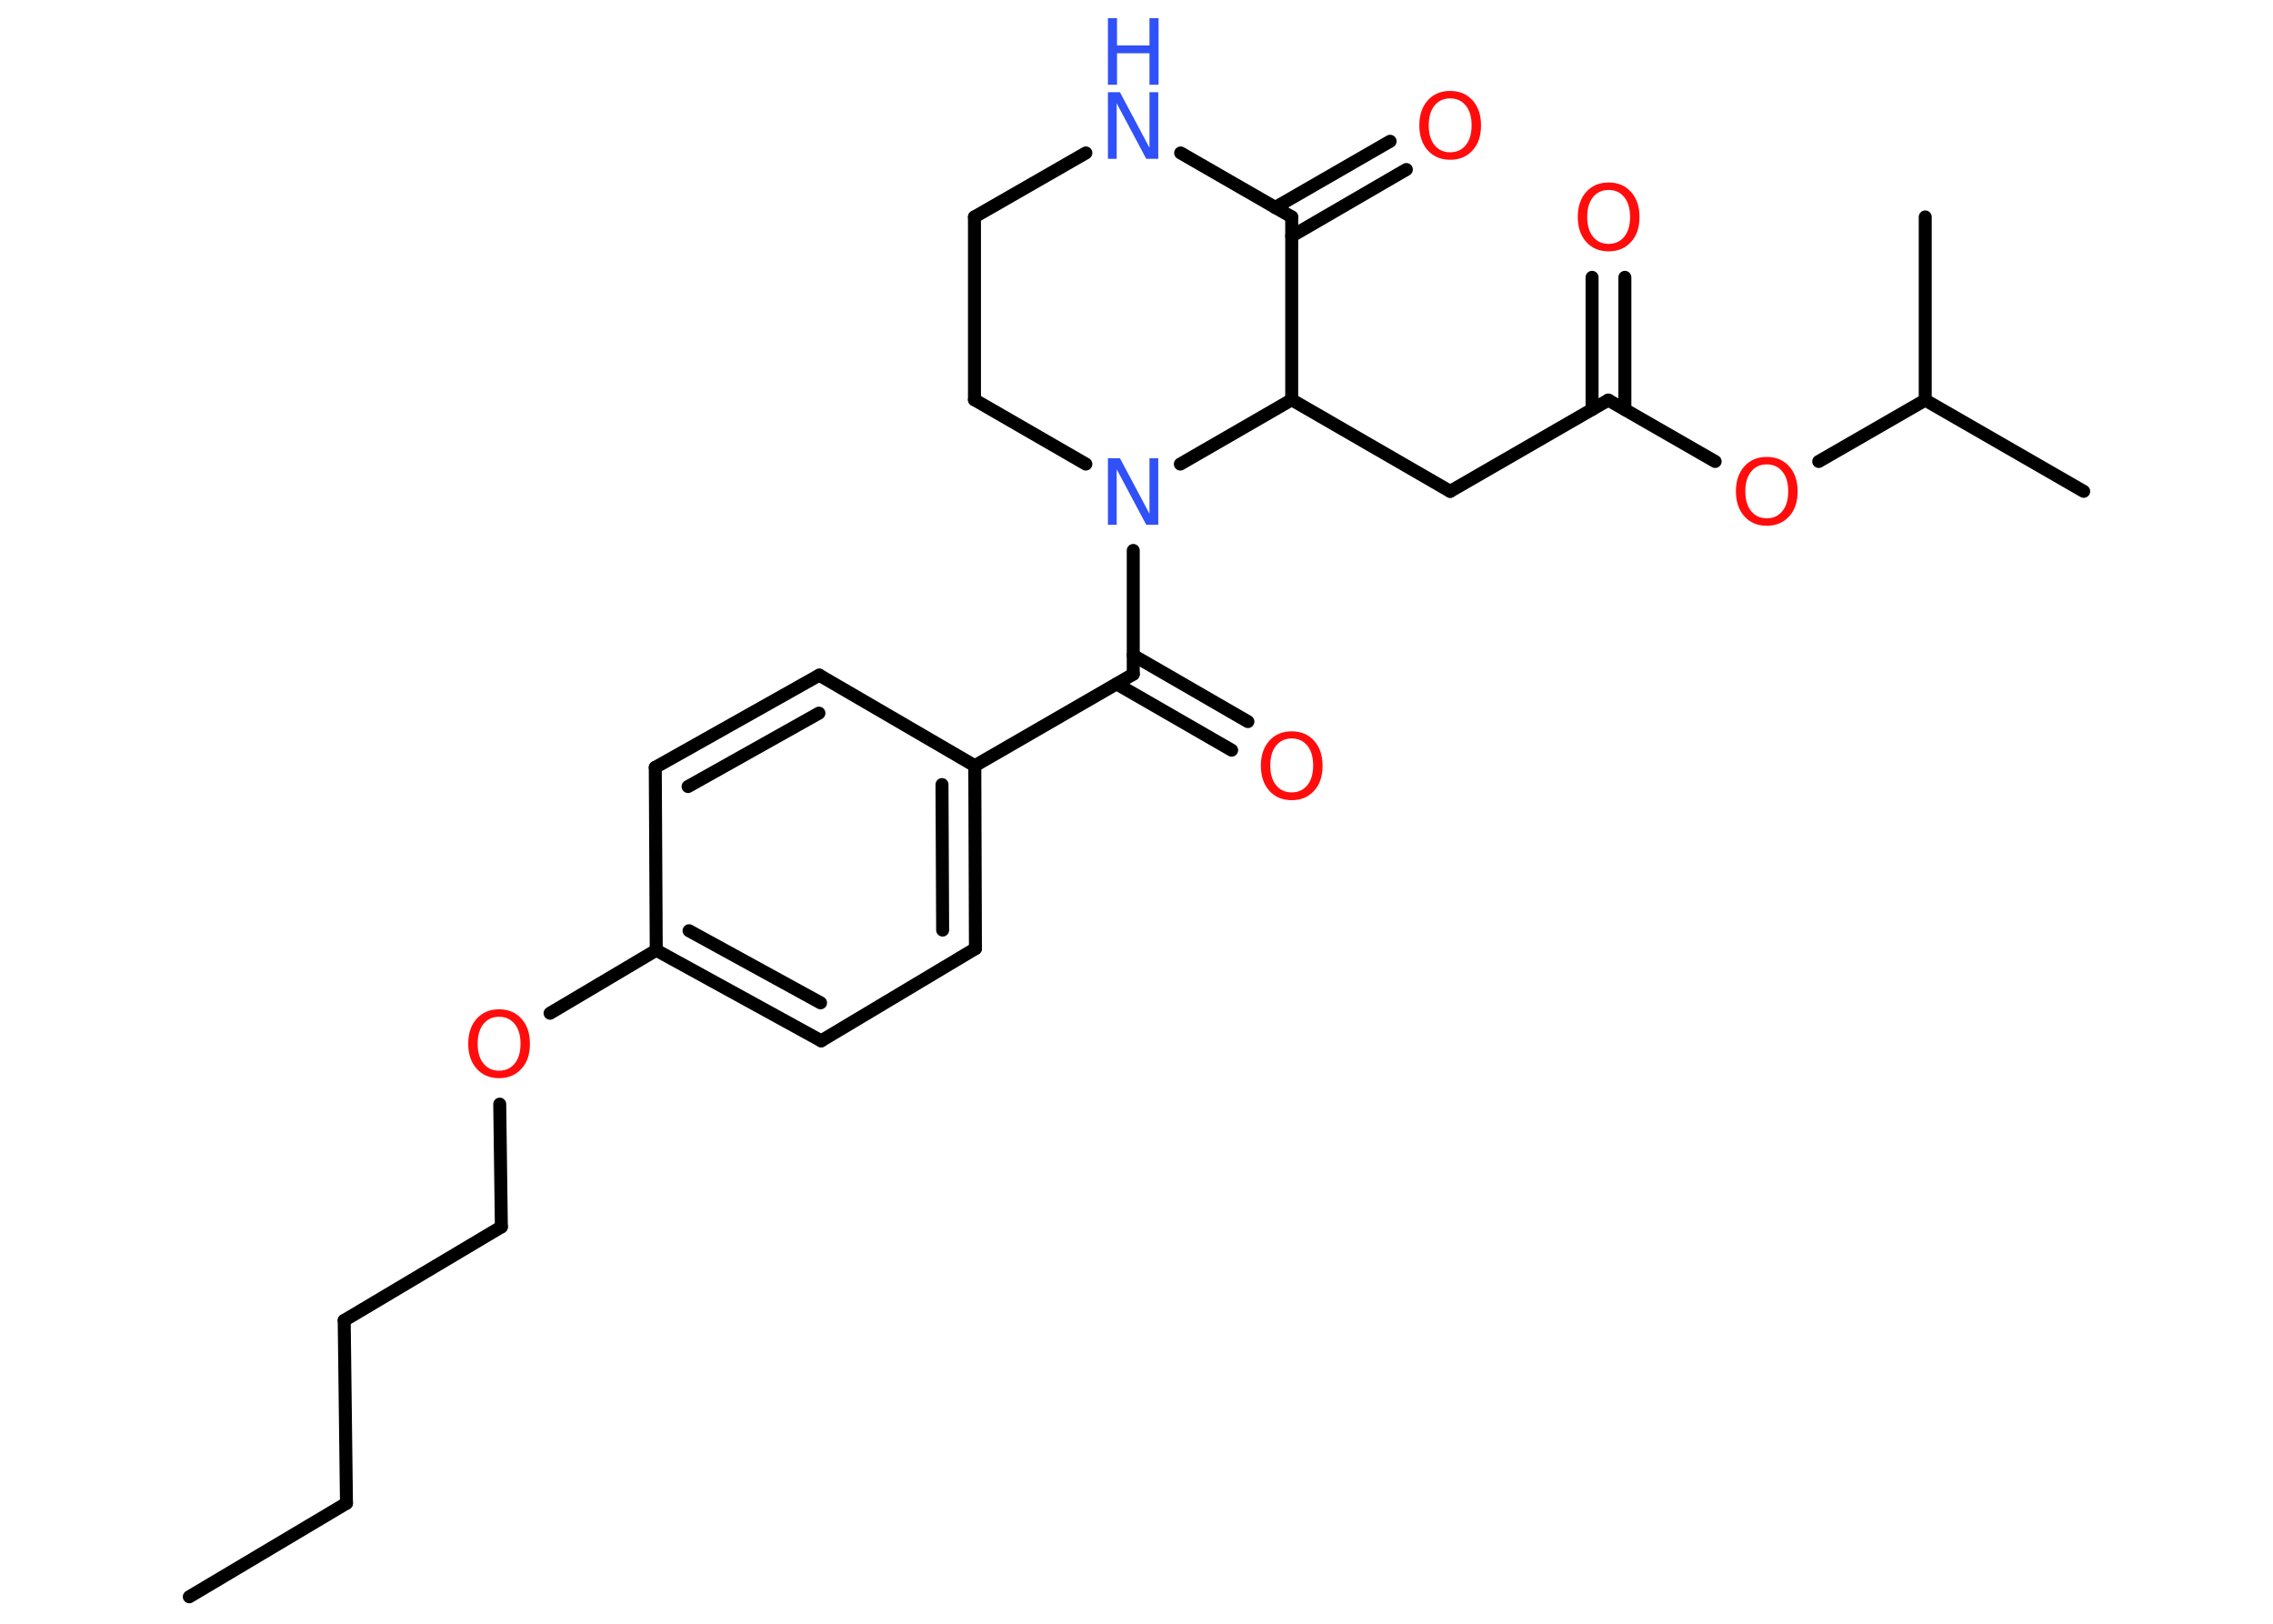 <?xml version='1.0' encoding='UTF-8'?>
<!DOCTYPE svg PUBLIC "-//W3C//DTD SVG 1.1//EN" "http://www.w3.org/Graphics/SVG/1.1/DTD/svg11.dtd">
<svg version='1.2' xmlns='http://www.w3.org/2000/svg' xmlns:xlink='http://www.w3.org/1999/xlink' width='70.0mm' height='50.0mm' viewBox='0 0 70.0 50.0'>
  <desc>Generated by the Chemistry Development Kit (http://github.com/cdk)</desc>
  <g stroke-linecap='round' stroke-linejoin='round' stroke='#000000' stroke-width='.4' fill='#FF0D0D'>
    <rect x='.0' y='.0' width='70.0' height='50.0' fill='#FFFFFF' stroke='none'/>
    <g id='mol1' class='mol'>
      <line id='mol1bnd1' class='bond' x1='5.83' y1='49.17' x2='10.67' y2='46.29'/>
      <line id='mol1bnd2' class='bond' x1='10.67' y1='46.29' x2='10.6' y2='40.66'/>
      <line id='mol1bnd3' class='bond' x1='10.6' y1='40.66' x2='15.44' y2='37.78'/>
      <line id='mol1bnd4' class='bond' x1='15.44' y1='37.78' x2='15.39' y2='34.0'/>
      <line id='mol1bnd5' class='bond' x1='16.94' y1='31.2' x2='20.21' y2='29.26'/>
      <g id='mol1bnd6' class='bond'>
        <line x1='20.21' y1='29.26' x2='25.29' y2='32.05'/>
        <line x1='21.22' y1='28.66' x2='25.27' y2='30.88'/>
      </g>
      <line id='mol1bnd7' class='bond' x1='25.29' y1='32.05' x2='30.04' y2='29.21'/>
      <g id='mol1bnd8' class='bond'>
        <line x1='30.04' y1='29.21' x2='30.02' y2='23.58'/>
        <line x1='29.03' y1='28.64' x2='29.01' y2='24.16'/>
      </g>
      <line id='mol1bnd9' class='bond' x1='30.02' y1='23.58' x2='34.9' y2='20.76'/>
      <g id='mol1bnd10' class='bond'>
        <line x1='34.9' y1='20.18' x2='38.43' y2='22.22'/>
        <line x1='34.39' y1='21.06' x2='37.93' y2='23.1'/>
      </g>
      <line id='mol1bnd11' class='bond' x1='34.9' y1='20.76' x2='34.9' y2='16.95'/>
      <line id='mol1bnd12' class='bond' x1='33.44' y1='14.29' x2='30.01' y2='12.31'/>
      <line id='mol1bnd13' class='bond' x1='30.01' y1='12.31' x2='30.01' y2='6.68'/>
      <line id='mol1bnd14' class='bond' x1='30.01' y1='6.68' x2='33.44' y2='4.71'/>
      <line id='mol1bnd15' class='bond' x1='36.36' y1='4.71' x2='39.78' y2='6.68'/>
      <g id='mol1bnd16' class='bond'>
        <line x1='39.27' y1='6.39' x2='42.81' y2='4.35'/>
        <line x1='39.78' y1='7.27' x2='43.31' y2='5.22'/>
      </g>
      <line id='mol1bnd17' class='bond' x1='39.78' y1='6.68' x2='39.78' y2='12.31'/>
      <line id='mol1bnd18' class='bond' x1='36.35' y1='14.29' x2='39.78' y2='12.31'/>
      <line id='mol1bnd19' class='bond' x1='39.78' y1='12.31' x2='44.66' y2='15.13'/>
      <line id='mol1bnd20' class='bond' x1='44.66' y1='15.13' x2='49.53' y2='12.32'/>
      <g id='mol1bnd21' class='bond'>
        <line x1='49.03' y1='12.61' x2='49.03' y2='8.54'/>
        <line x1='50.04' y1='12.61' x2='50.04' y2='8.54'/>
      </g>
      <line id='mol1bnd22' class='bond' x1='49.53' y1='12.32' x2='52.82' y2='14.21'/>
      <line id='mol1bnd23' class='bond' x1='56.01' y1='14.21' x2='59.29' y2='12.32'/>
      <line id='mol1bnd24' class='bond' x1='59.29' y1='12.32' x2='64.17' y2='15.13'/>
      <line id='mol1bnd25' class='bond' x1='59.29' y1='12.32' x2='59.29' y2='6.68'/>
      <line id='mol1bnd26' class='bond' x1='30.02' y1='23.58' x2='25.23' y2='20.79'/>
      <g id='mol1bnd27' class='bond'>
        <line x1='25.23' y1='20.79' x2='20.18' y2='23.63'/>
        <line x1='25.22' y1='21.96' x2='21.19' y2='24.22'/>
      </g>
      <line id='mol1bnd28' class='bond' x1='20.21' y1='29.26' x2='20.18' y2='23.63'/>
      <path id='mol1atm5' class='atom' d='M15.37 31.31q-.3 .0 -.48 .22q-.18 .22 -.18 .61q.0 .39 .18 .61q.18 .22 .48 .22q.3 .0 .48 -.22q.18 -.22 .18 -.61q.0 -.39 -.18 -.61q-.18 -.22 -.48 -.22zM15.37 31.08q.43 .0 .69 .29q.26 .29 .26 .77q.0 .49 -.26 .77q-.26 .29 -.69 .29q-.43 .0 -.69 -.29q-.26 -.29 -.26 -.77q.0 -.48 .26 -.77q.26 -.29 .69 -.29z' stroke='none'/>
      <path id='mol1atm11' class='atom' d='M39.78 22.74q-.3 .0 -.48 .22q-.18 .22 -.18 .61q.0 .39 .18 .61q.18 .22 .48 .22q.3 .0 .48 -.22q.18 -.22 .18 -.61q.0 -.39 -.18 -.61q-.18 -.22 -.48 -.22zM39.78 22.52q.43 .0 .69 .29q.26 .29 .26 .77q.0 .49 -.26 .77q-.26 .29 -.69 .29q-.43 .0 -.69 -.29q-.26 -.29 -.26 -.77q.0 -.48 .26 -.77q.26 -.29 .69 -.29z' stroke='none'/>
      <path id='mol1atm12' class='atom' d='M34.12 14.11h.37l.91 1.71v-1.71h.27v2.05h-.37l-.91 -1.71v1.71h-.27v-2.05z' stroke='none' fill='#3050F8'/>
      <g id='mol1atm15' class='atom'>
        <path d='M34.12 2.84h.37l.91 1.71v-1.71h.27v2.05h-.37l-.91 -1.71v1.71h-.27v-2.05z' stroke='none' fill='#3050F8'/>
        <path d='M34.12 .56h.28v.84h1.0v-.84h.28v2.05h-.28v-.97h-1.0v.97h-.28v-2.05z' stroke='none' fill='#3050F8'/>
      </g>
      <path id='mol1atm17' class='atom' d='M44.66 3.03q-.3 .0 -.48 .22q-.18 .22 -.18 .61q.0 .39 .18 .61q.18 .22 .48 .22q.3 .0 .48 -.22q.18 -.22 .18 -.61q.0 -.39 -.18 -.61q-.18 -.22 -.48 -.22zM44.66 2.8q.43 .0 .69 .29q.26 .29 .26 .77q.0 .49 -.26 .77q-.26 .29 -.69 .29q-.43 .0 -.69 -.29q-.26 -.29 -.26 -.77q.0 -.48 .26 -.77q.26 -.29 .69 -.29z' stroke='none'/>
      <path id='mol1atm21' class='atom' d='M49.54 5.85q-.3 .0 -.48 .22q-.18 .22 -.18 .61q.0 .39 .18 .61q.18 .22 .48 .22q.3 .0 .48 -.22q.18 -.22 .18 -.61q.0 -.39 -.18 -.61q-.18 -.22 -.48 -.22zM49.54 5.62q.43 .0 .69 .29q.26 .29 .26 .77q.0 .49 -.26 .77q-.26 .29 -.69 .29q-.43 .0 -.69 -.29q-.26 -.29 -.26 -.77q.0 -.48 .26 -.77q.26 -.29 .69 -.29z' stroke='none'/>
      <path id='mol1atm22' class='atom' d='M54.41 14.3q-.3 .0 -.48 .22q-.18 .22 -.18 .61q.0 .39 .18 .61q.18 .22 .48 .22q.3 .0 .48 -.22q.18 -.22 .18 -.61q.0 -.39 -.18 -.61q-.18 -.22 -.48 -.22zM54.41 14.07q.43 .0 .69 .29q.26 .29 .26 .77q.0 .49 -.26 .77q-.26 .29 -.69 .29q-.43 .0 -.69 -.29q-.26 -.29 -.26 -.77q.0 -.48 .26 -.77q.26 -.29 .69 -.29z' stroke='none'/>
    </g>
  </g>
</svg>
